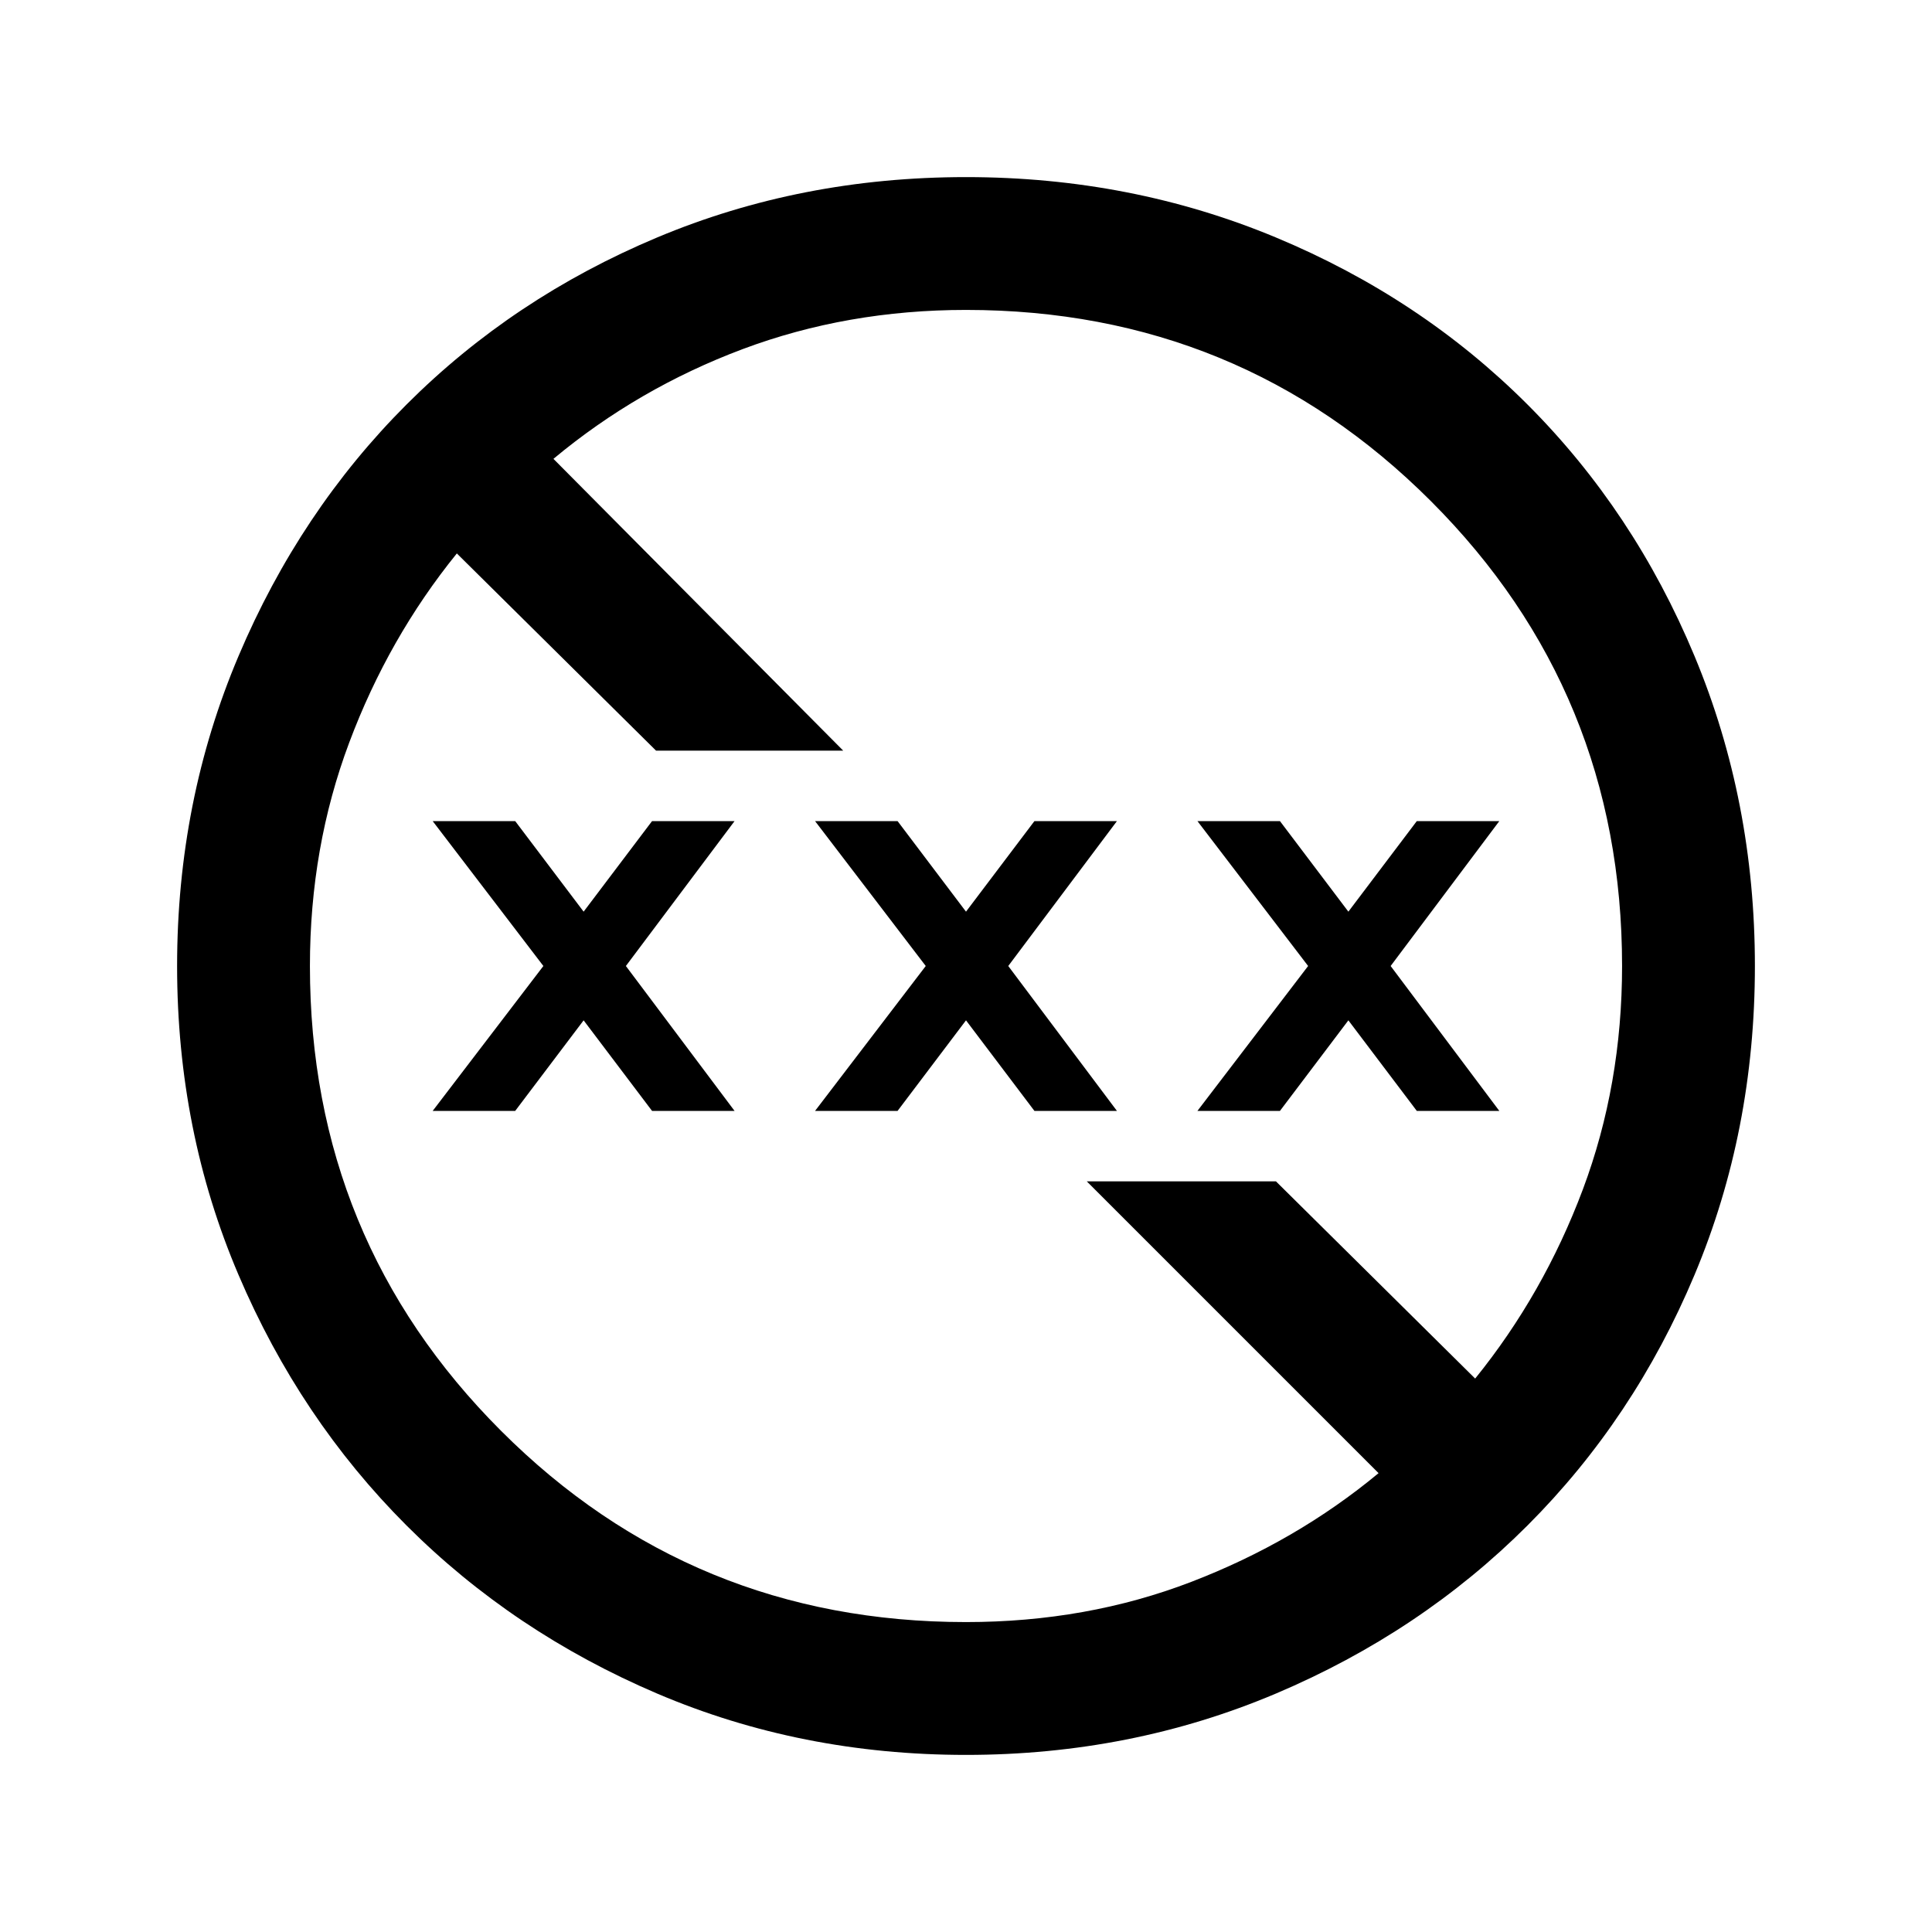 <svg xmlns="http://www.w3.org/2000/svg" height="24" width="24"><path d="M12 21.8Q9.95 21.8 8.163 21.038Q6.375 20.275 5.05 18.95Q3.725 17.625 2.963 15.837Q2.2 14.05 2.2 12Q2.2 9.95 2.963 8.15Q3.725 6.35 5.05 5.025Q6.375 3.7 8.163 2.95Q9.95 2.2 12 2.2Q14.05 2.2 15.85 2.95Q17.65 3.7 18.975 5.025Q20.3 6.35 21.05 8.15Q21.8 9.95 21.8 12Q21.8 14.05 21.05 15.837Q20.3 17.625 18.975 18.95Q17.65 20.275 15.85 21.038Q14.05 21.8 12 21.8ZM12 20.15Q13.5 20.15 14.8 19.65Q16.1 19.15 17.125 18.3L13.5 14.675H15.85L18.325 17.125Q19.175 16.075 19.663 14.775Q20.15 13.475 20.15 12Q20.15 8.6 17.775 6.225Q15.4 3.85 12 3.85Q10.525 3.85 9.225 4.337Q7.925 4.825 6.875 5.7L10.475 9.325H8.15L5.675 6.875Q4.825 7.925 4.338 9.225Q3.85 10.525 3.85 12Q3.85 15.4 6.225 17.775Q8.6 20.15 12 20.15ZM10.125 13.8 11.5 12 10.125 10.2H11.15L12 11.325L12.85 10.2H13.875L12.525 12L13.875 13.8H12.85L12 12.675L11.15 13.8ZM5.375 13.8 6.75 12 5.375 10.2H6.4L7.25 11.325L8.1 10.2H9.125L7.775 12L9.125 13.8H8.1L7.25 12.675L6.4 13.8ZM14.875 13.8 16.25 12 14.875 10.2H15.9L16.75 11.325L17.6 10.2H18.625L17.275 12L18.625 13.8H17.6L16.75 12.675L15.9 13.8Z"/></svg>